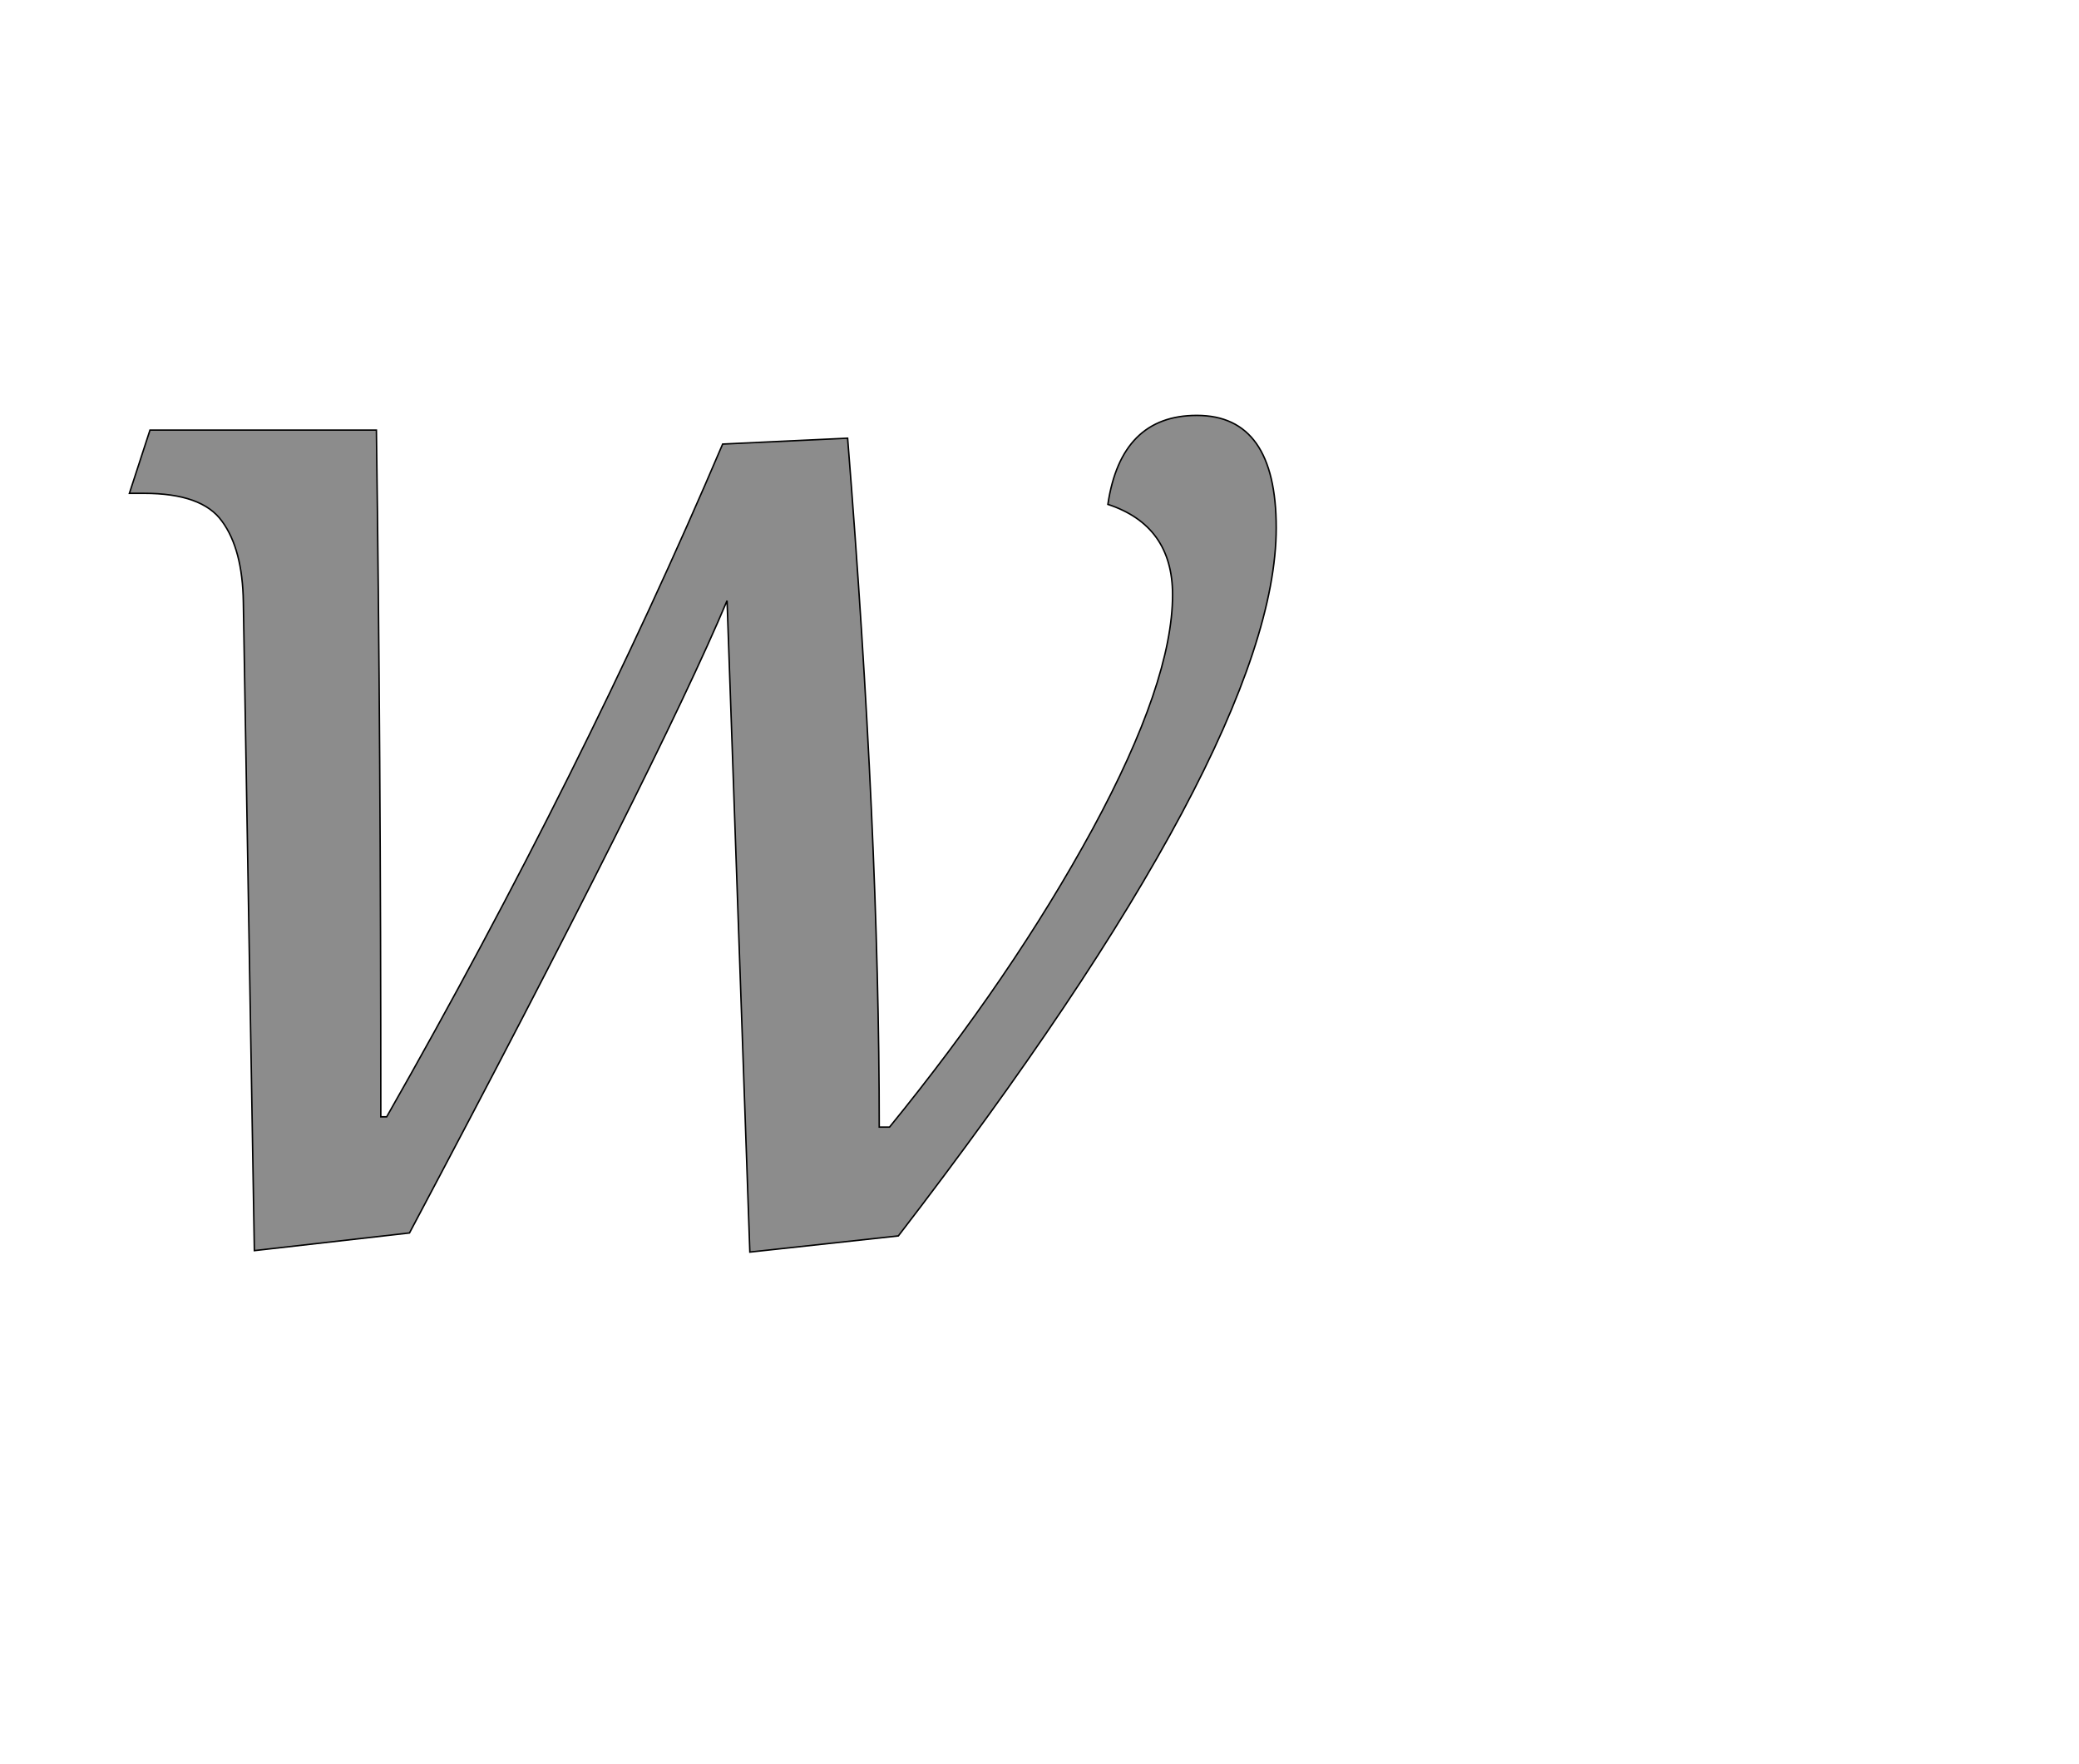 <!--
BEGIN METADATA

BBOX_X_MIN 76
BBOX_Y_MIN -20
BBOX_X_MAX 1636
BBOX_Y_MAX 1118
WIDTH 1560
HEIGHT 1138
H_BEARING_X 76
H_BEARING_Y 1118
H_ADVANCE 1677
V_BEARING_X -762
V_BEARING_Y 465
V_ADVANCE 2069
ORIGIN_X 0
ORIGIN_Y 0

END METADATA
-->

<svg width='2828px' height='2399px' xmlns='http://www.w3.org/2000/svg' version='1.1'>

 <!-- make sure glyph is visible within svg window -->
 <g fill-rule='nonzero'  transform='translate(100 1683)'>

  <!-- draw actual outline using lines and Bezier curves-->
  <path fill='black' stroke='black' fill-opacity='0.45'  stroke-width='2'  d='
 M 246,18
 L 231,-864
 Q 230,-936 202,-974
 Q 175,-1012 96,-1012
 L 76,-1012
 L 104,-1098
 L 412,-1098
 Q 418,-666 418,-164
 L 426,-164
 Q 693,-633 883,-1079
 L 1053,-1087
 Q 1096,-548 1096,-150
 L 1110,-150
 Q 1277,-355 1386,-555
 Q 1495,-756 1495,-874
 Q 1495,-968 1407,-997
 Q 1425,-1118 1528,-1118
 Q 1636,-1118 1636,-965
 Q 1636,-670 1122,-2
 L 920,20
 L 889,-866
 Q 796,-645 457,-6
 L 246,18
 Z

  '/>
 </g>
</svg>

